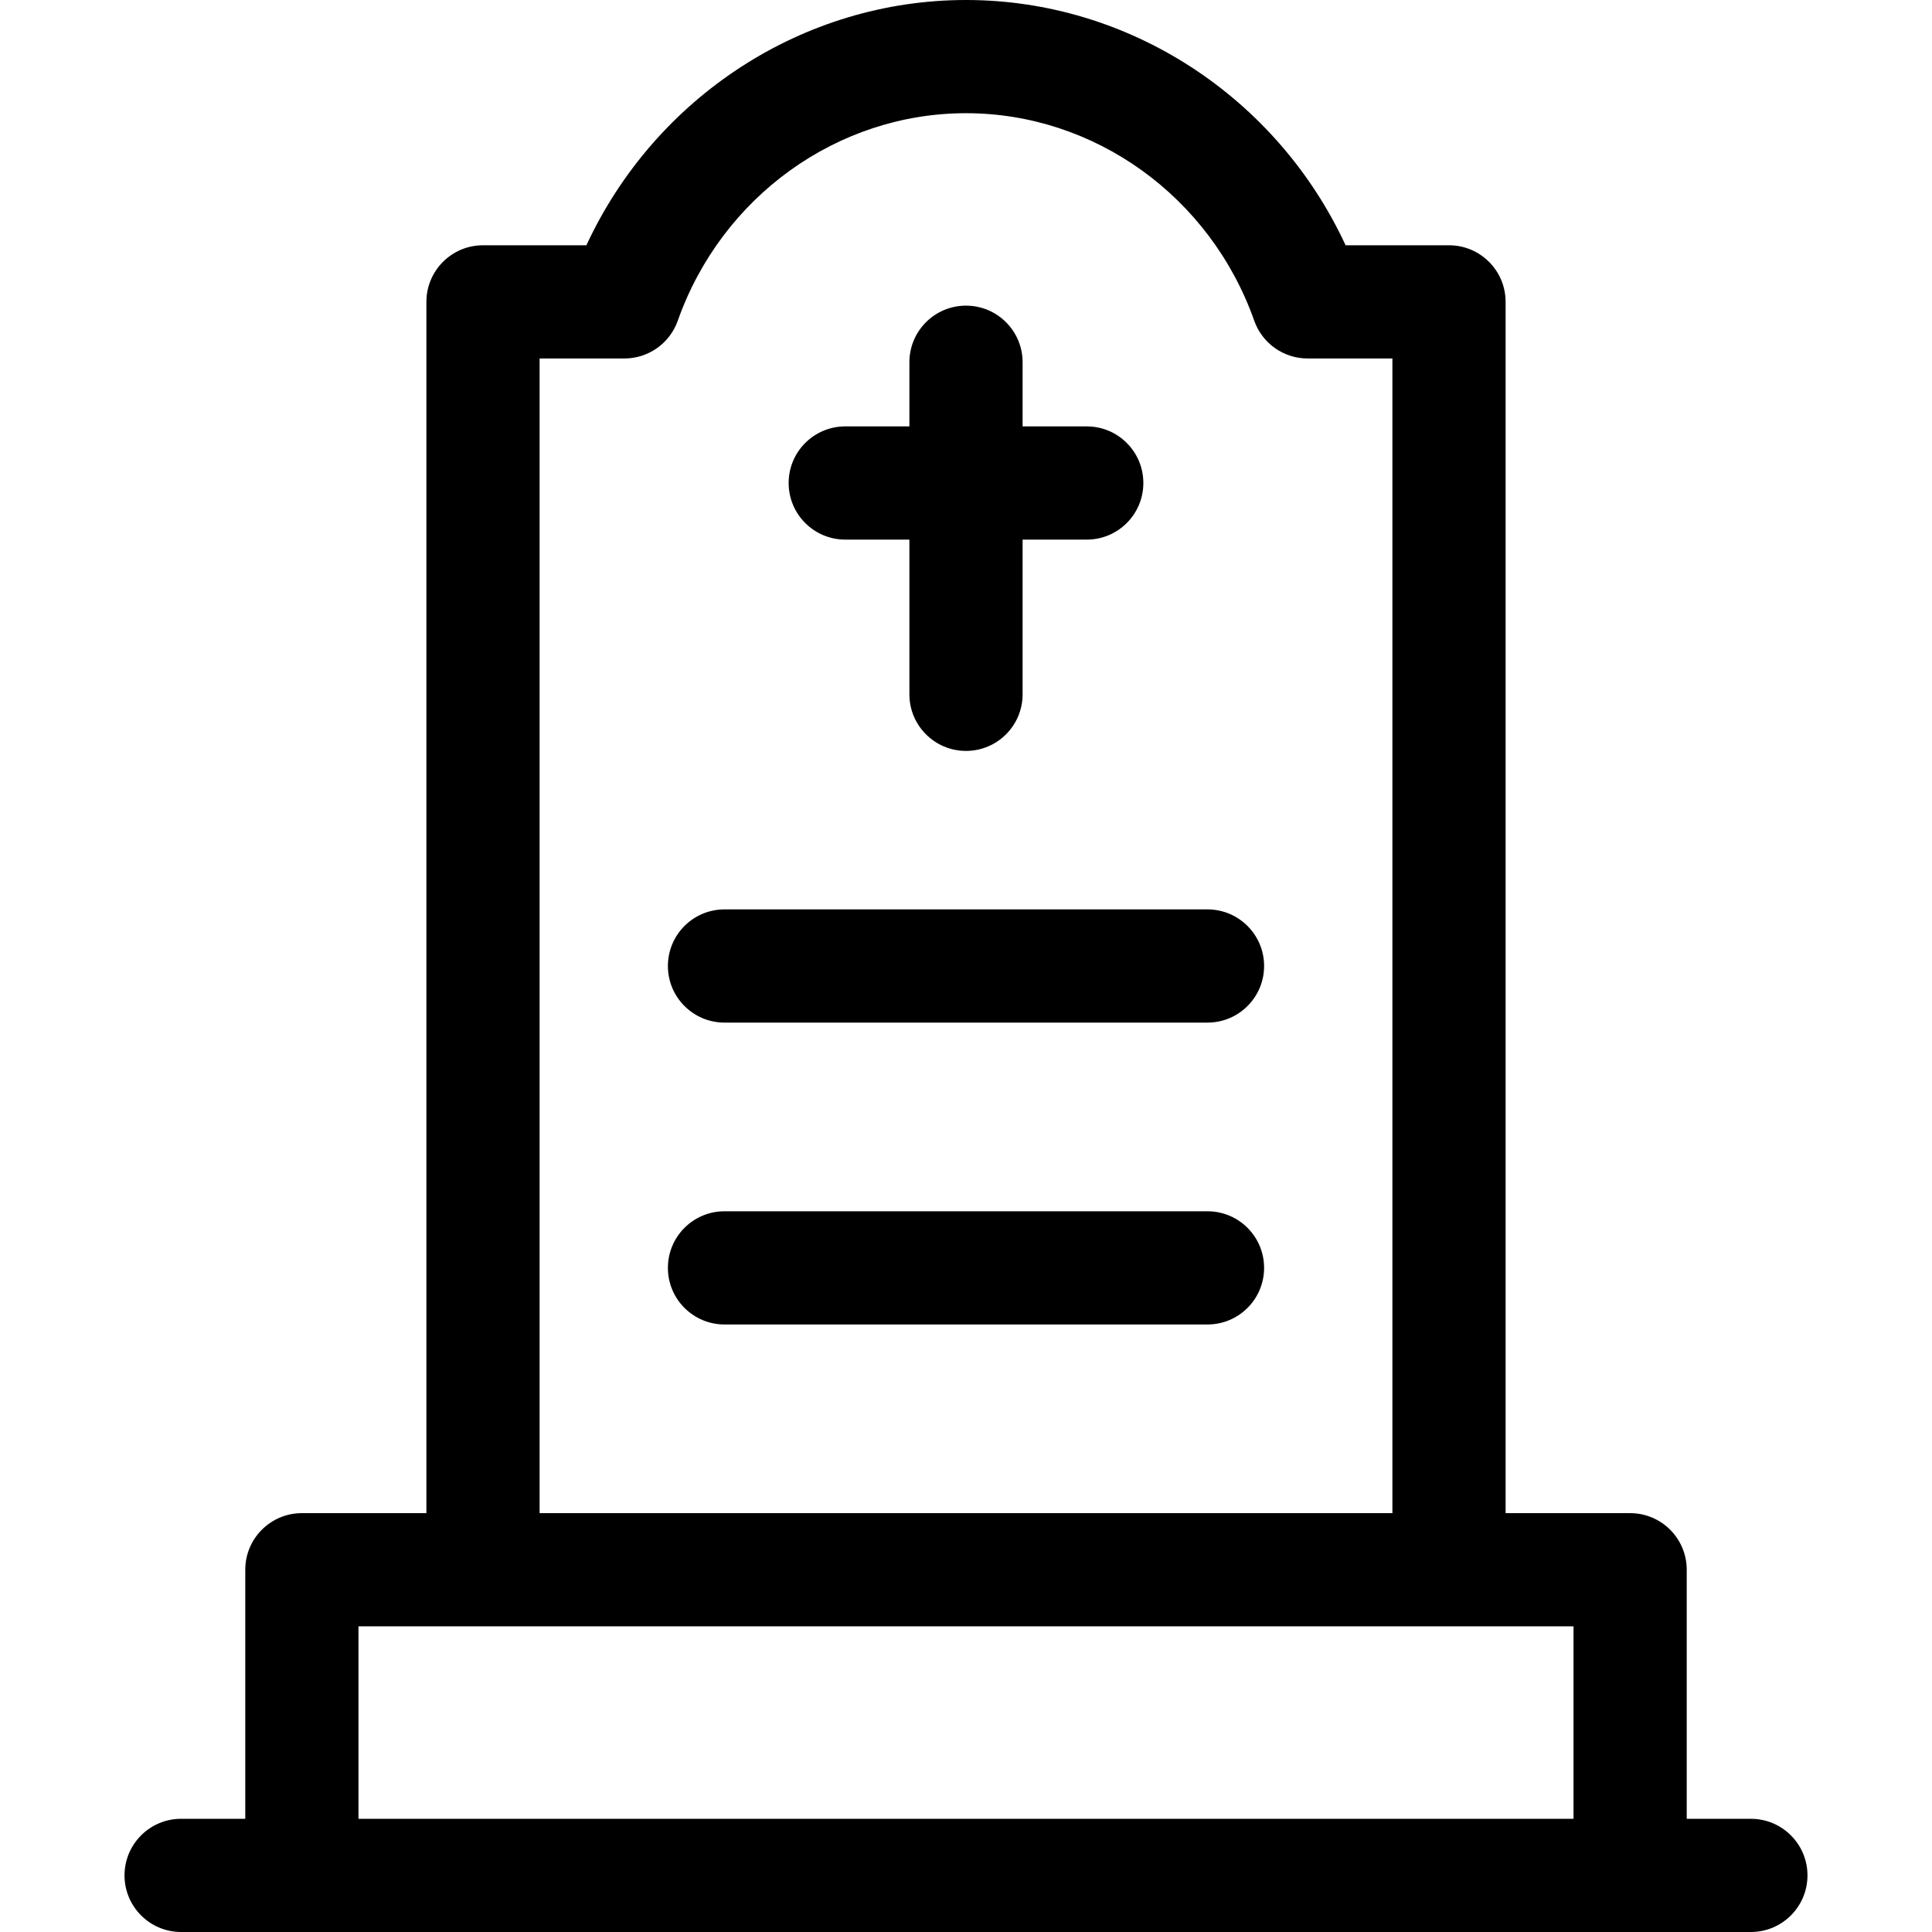 <svg id="Capa_1" enable-background="new 0 0 512 512" height="512" viewBox="0 0 512 512" width="512" xmlns="http://www.w3.org/2000/svg"><g><path d="m464 482h-17v-66c0-8.284-6.716-15-15-15h-33v-321c0-8.284-6.716-15-15-15h-27.401c-18.216-39.282-57.403-65-100.599-65s-82.383 25.718-100.599 65h-27.401c-8.284 0-15 6.716-15 15v321h-33c-8.284 0-15 6.716-15 15v66h-17c-8.284 0-15 6.716-15 15s6.716 15 15 15h416c8.284 0 15-6.716 15-15s-6.716-15-15-15zm-321-387h22.47c6.358 0 12.026-4.009 14.144-10.005 11.617-32.894 42.315-54.995 76.386-54.995s64.769 22.101 76.387 54.995c2.117 5.996 7.785 10.005 14.143 10.005h22.47v306h-226zm-48 387v-51h322v51z"/><path d="m224 143h17v41c0 8.284 6.716 15 15 15s15-6.716 15-15v-41h17c8.284 0 15-6.716 15-15s-6.716-15-15-15h-17v-17c0-8.284-6.716-15-15-15s-15 6.716-15 15v17h-17c-8.284 0-15 6.716-15 15s6.716 15 15 15z"/><path d="m320 241h-128c-8.284 0-15 6.716-15 15s6.716 15 15 15h128c8.284 0 15-6.716 15-15s-6.716-15-15-15z"/><path d="m320 321h-128c-8.284 0-15 6.716-15 15s6.716 15 15 15h128c8.284 0 15-6.716 15-15s-6.716-15-15-15z"/></g></svg>